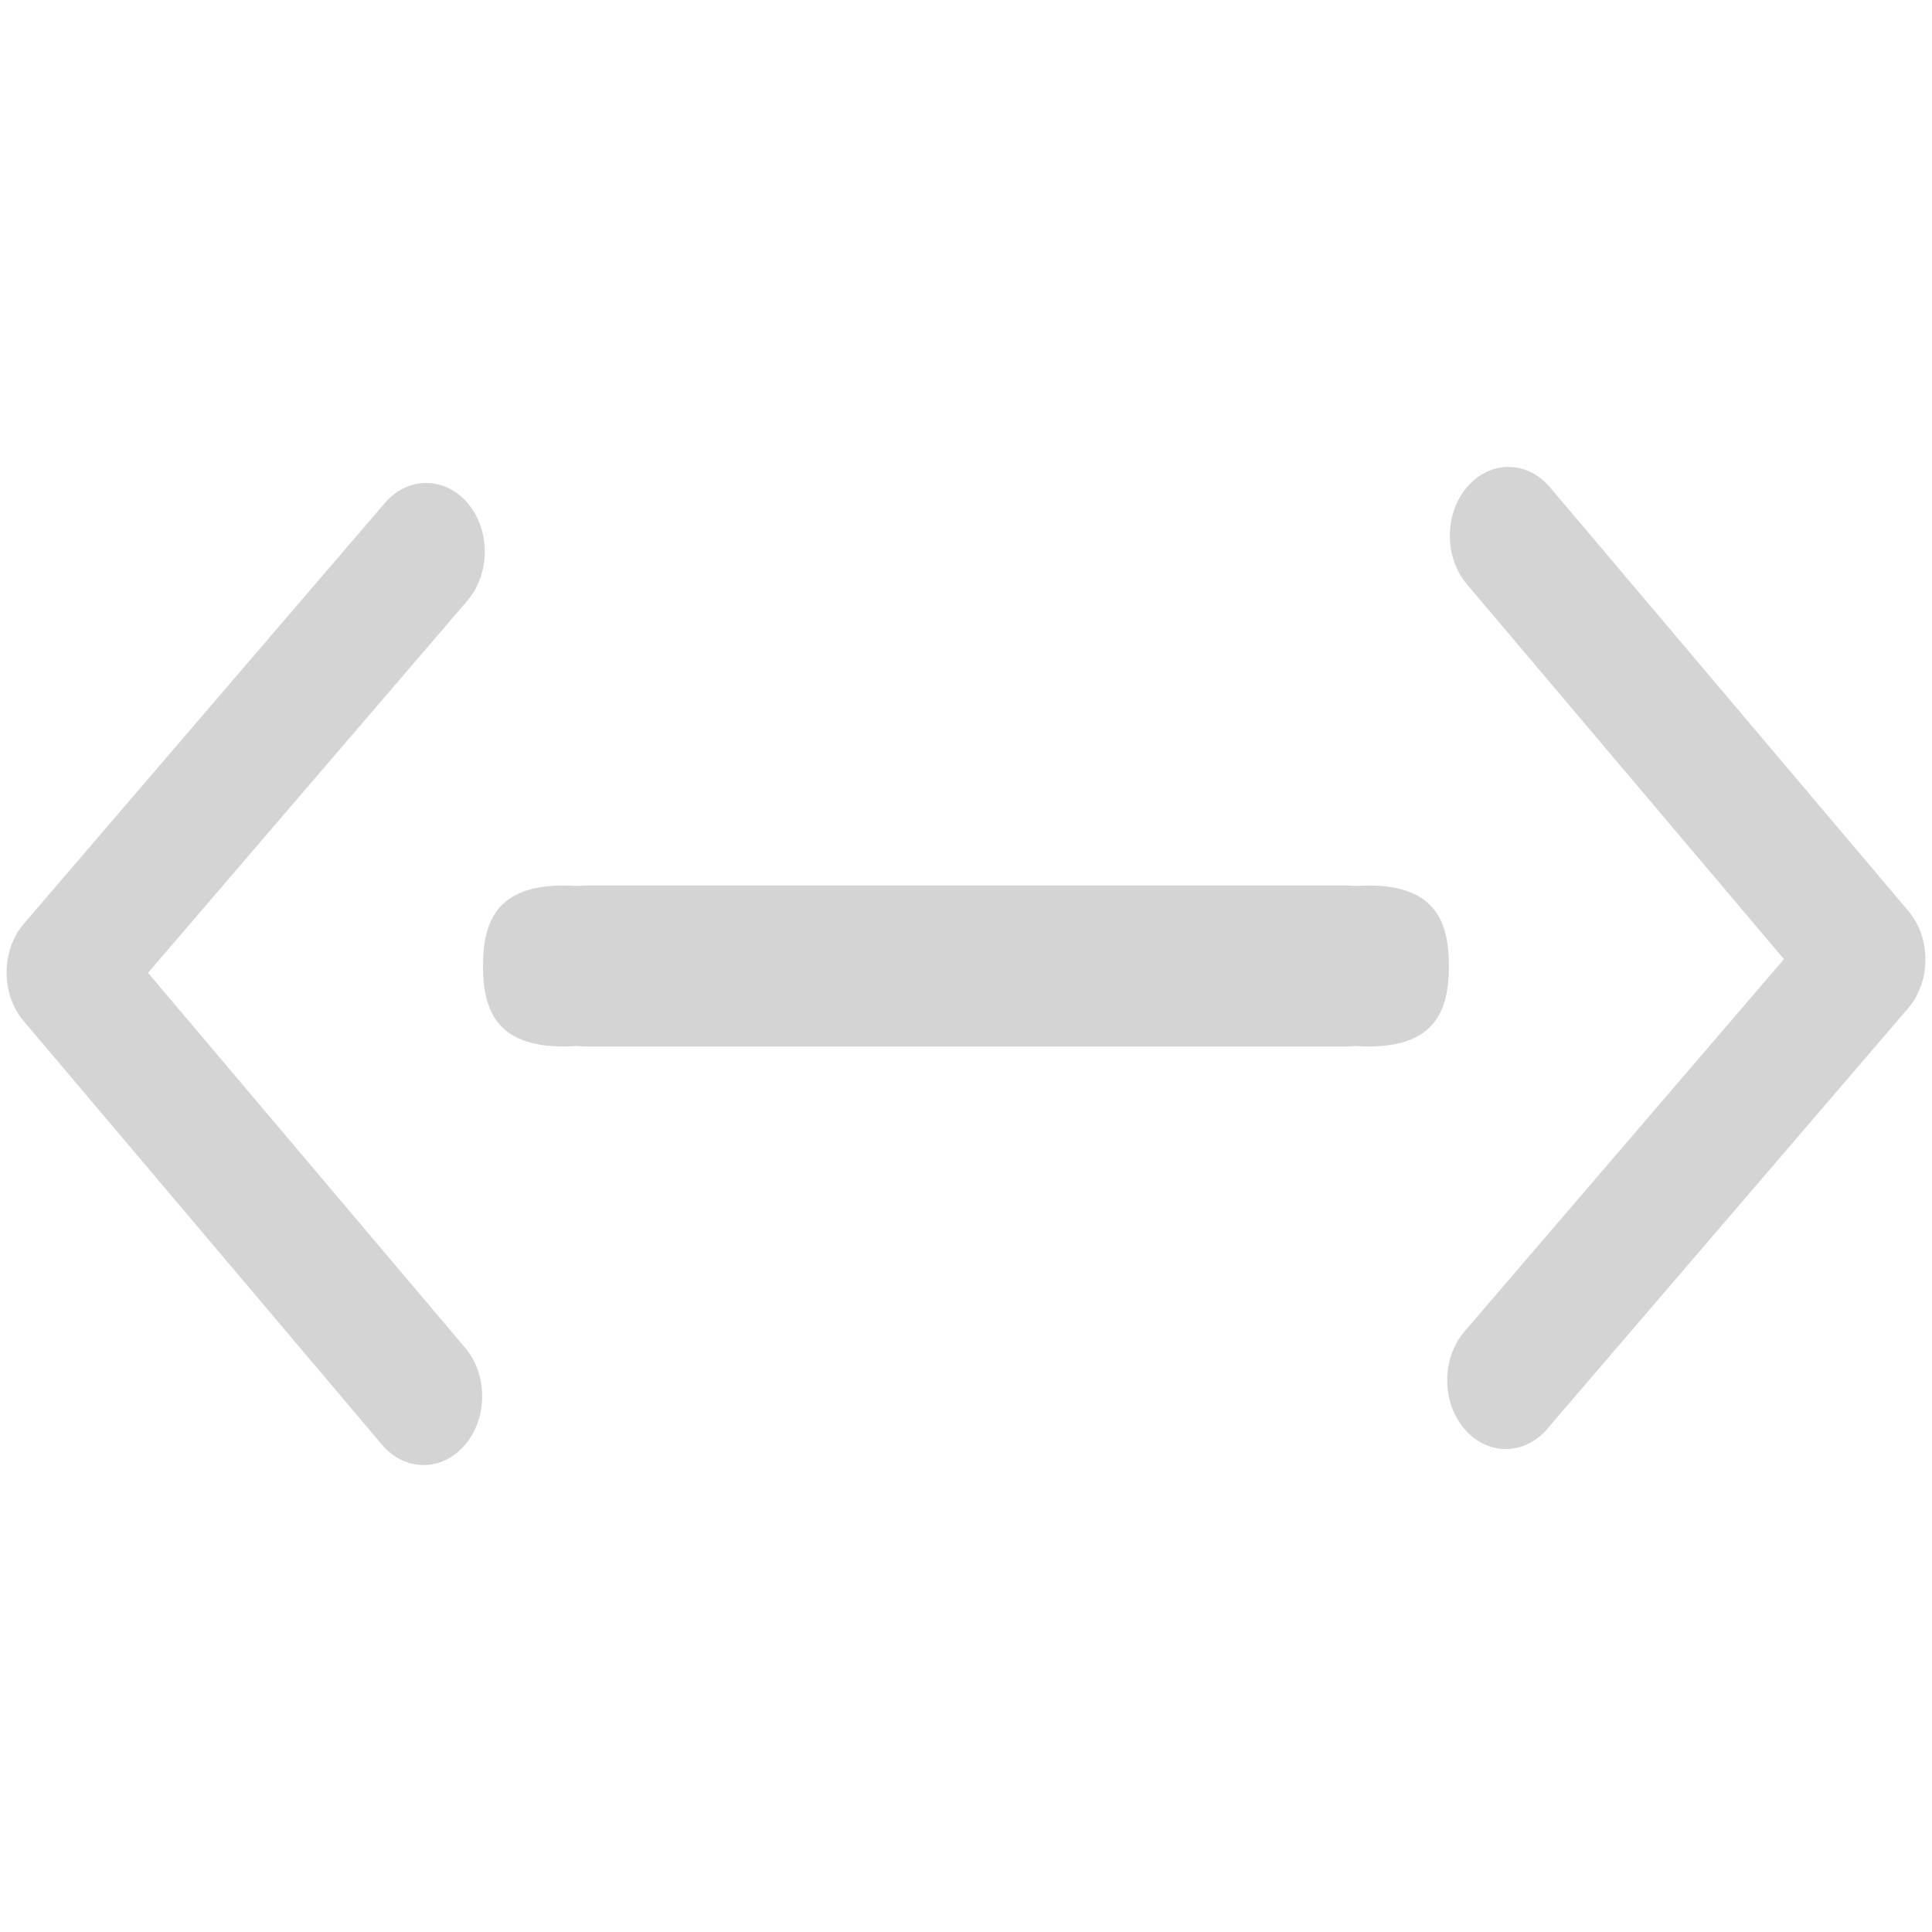 <svg version="1.1" viewBox="0 0 24 24" xmlns="http://www.w3.org/2000/svg">
 <g transform="translate(3e-6 -1e-6)" fill="#bebebe" fill-opacity=".667">
  <path d="m7 11c-.828 0-1 .448-1 1s.172 1 1 1c.053-0.0.106-.003.158-.006.039.001.076.006.115.006h9.453c.038 0 .074-.005.111-.006.054.004.108.006.162.006.828 0 1-.448 1-1s-.172-1-1-1c-.053 0-.106.003-.158.006-.039-.001-.076-.006-.115-.006h-9.453c-.038 0-.074.005-.111.006-.054-.004-.108-.006-.162-.006z"/>
  <path transform="matrix(-.023 -9.6018e-5 -8.3994e-5 .027 8.259 6.012)" d="m345.44 248.29-194.29 194.28c-12.359 12.365-32.397 12.365-44.75 0-12.354-12.354-12.354-32.391 0-44.744l171.91-171.91-171.91-171.9c-12.354-12.359-12.354-32.394 0-44.748 12.354-12.359 32.391-12.359 44.75 0l194.29 194.28c6.177 6.18 9.262 14.271 9.262 22.366 0 8.099-3.091 16.196-9.267 22.373z"/>
  <path transform="matrix(.023 9.6018e-5 8.3994e-5 -.027 15.741 17.988)" d="m345.44 248.29-194.29 194.28c-12.359 12.365-32.397 12.365-44.75 0-12.354-12.354-12.354-32.391 0-44.744l171.91-171.91-171.91-171.9c-12.354-12.359-12.354-32.394 0-44.748 12.354-12.359 32.391-12.359 44.75 0l194.29 194.28c6.177 6.18 9.262 14.271 9.262 22.366 0 8.099-3.091 16.196-9.267 22.373z"/>
 </g>
</svg>
